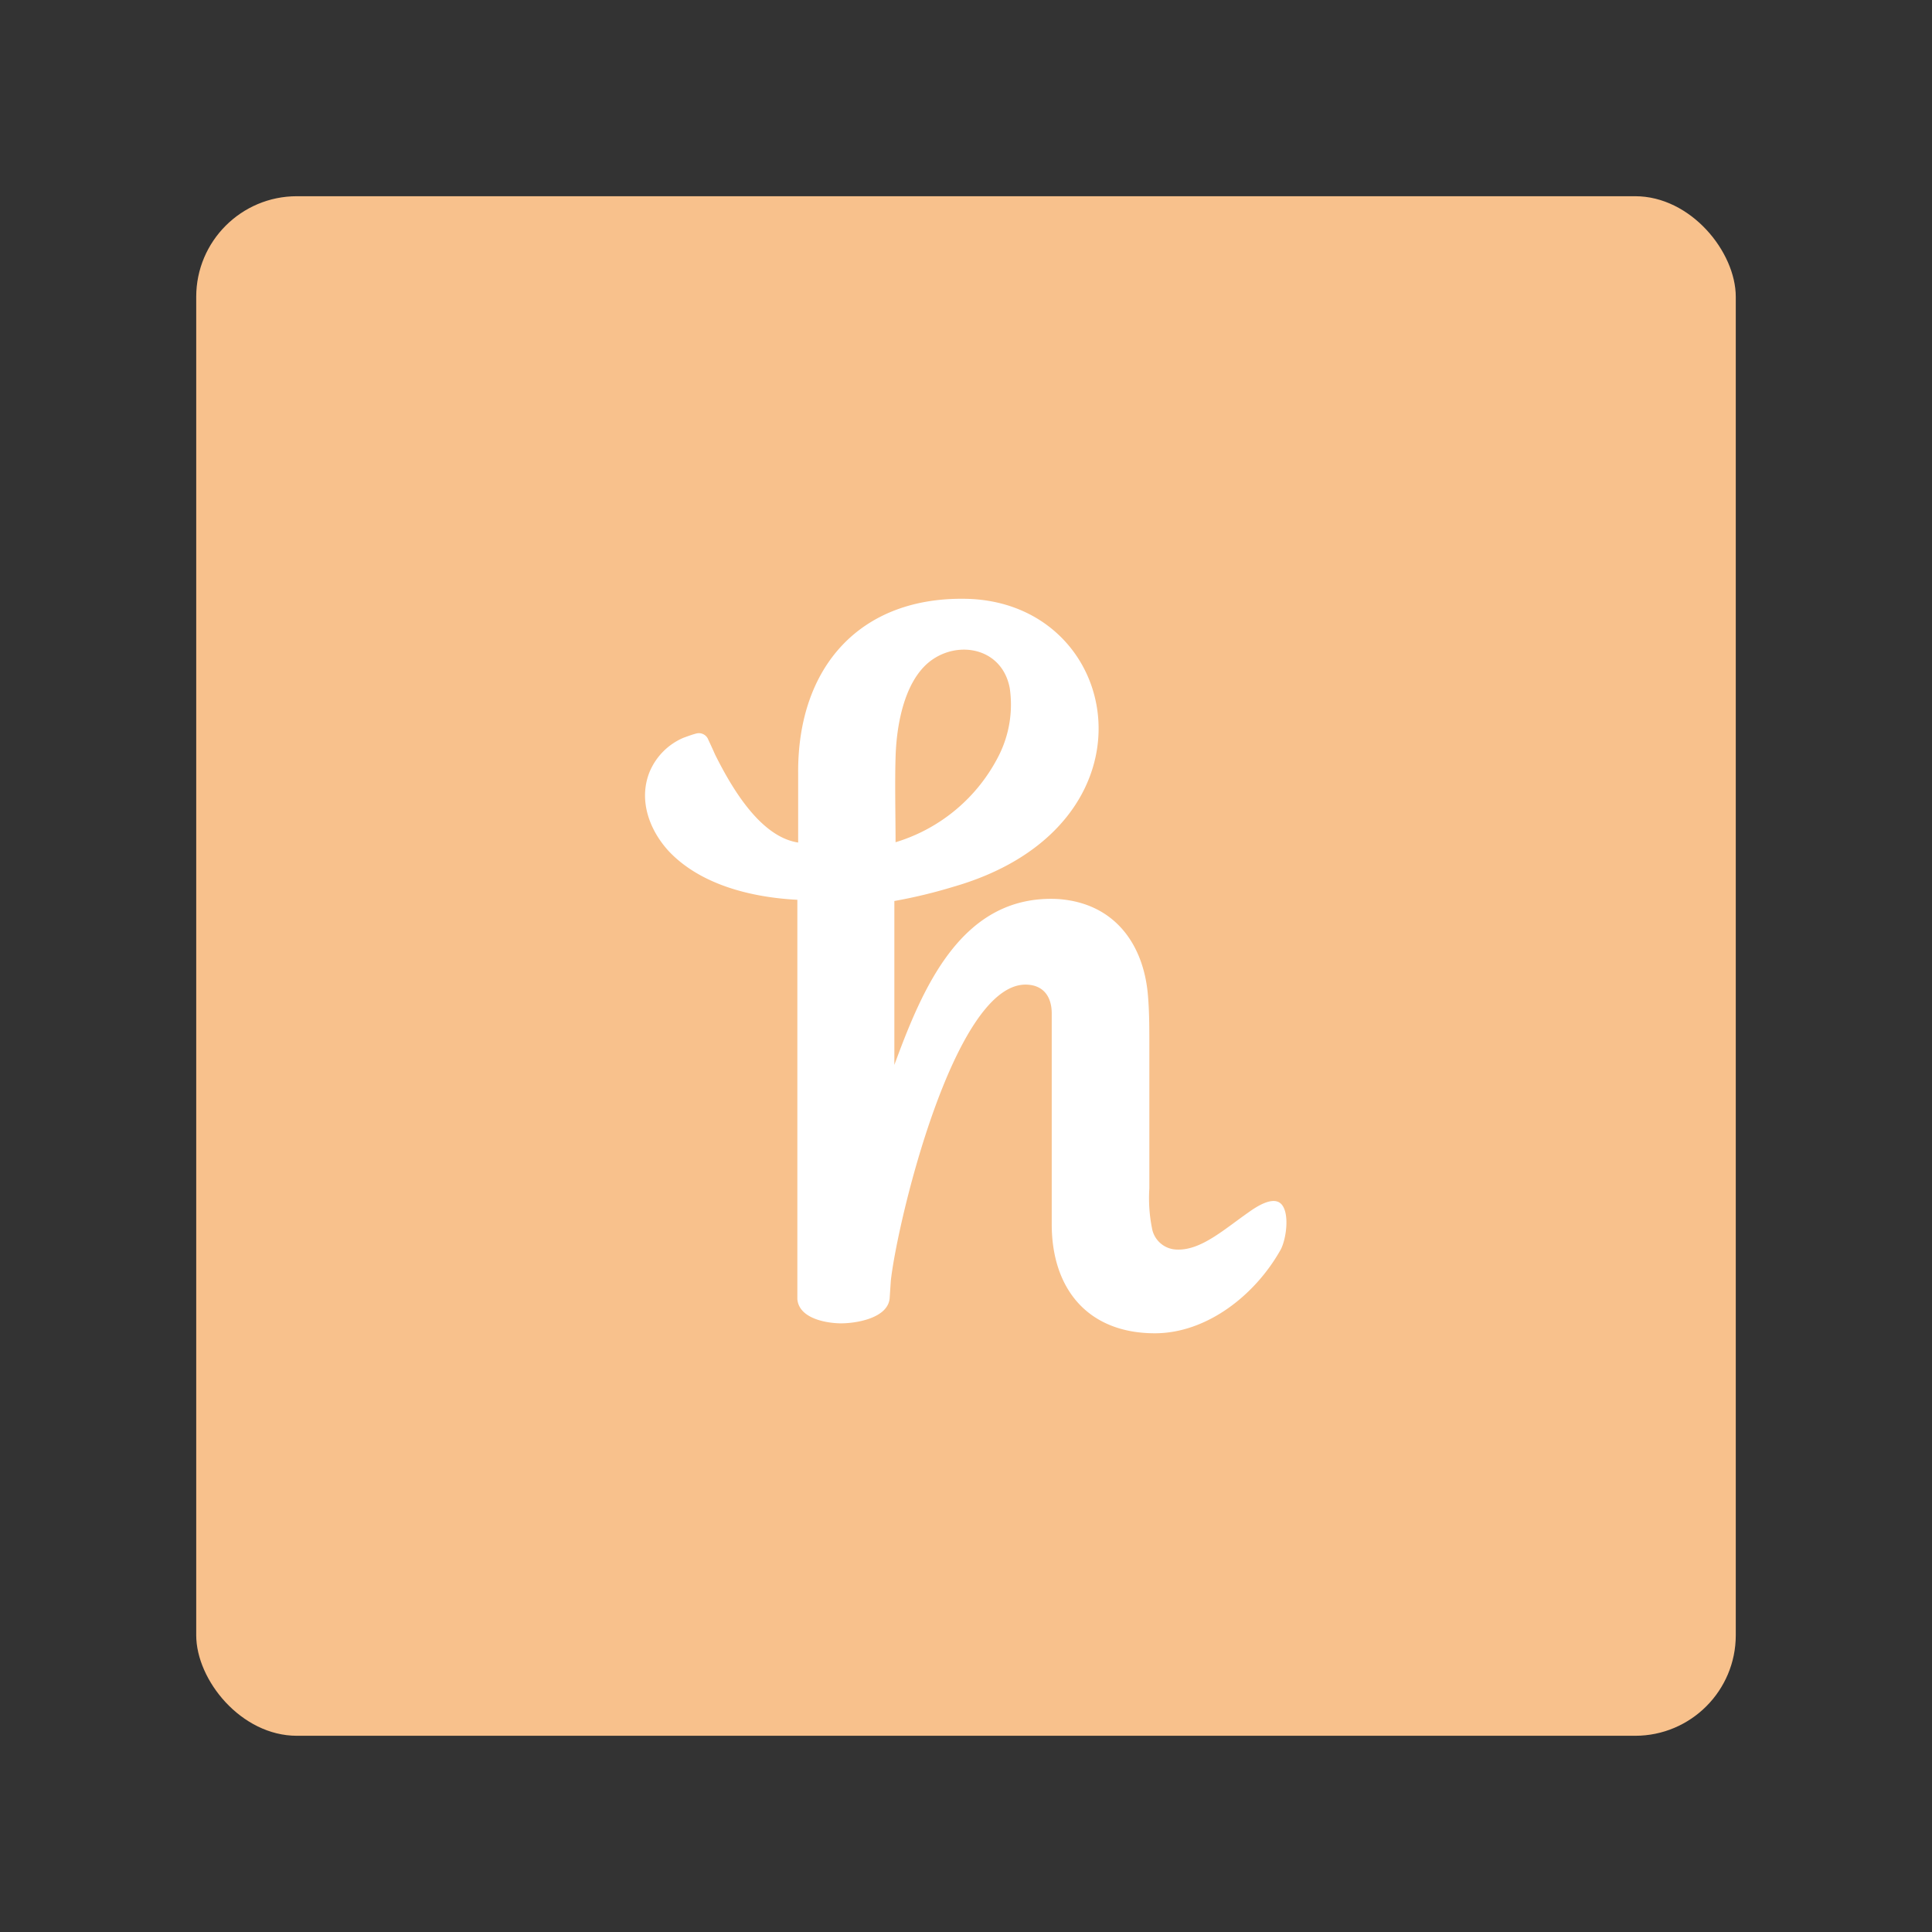 <svg xmlns="http://www.w3.org/2000/svg" viewBox="0 0 192 192"><rect x="0" y="0" width="192" height="192" fill="#333333" stroke="none"/><rect x="19.5" y="19.5" width="153" height="153" rx="10" style="fill:#f8c18c"/><path d="M124.05,120.5c-2.48,1.74-4.73,3.78-7.1,3.68a2.56,2.56,0,0,1-2.47-2.14,15.19,15.19,0,0,1-.26-3.93c0-4.77,0-9.53,0-14.3,0-1.72,0-3.44-.16-5.12-.49-5-3.41-9-9-9.35-9.53-.42-13.37,8.86-16.18,16.49V89.54a50.54,50.54,0,0,0,5.89-1.42c21-6.06,16.94-28.23,1.29-28.61-10.56-.23-16.82,6.75-16.74,17.36v6.86c-3.8-.57-6.65-5.53-8.25-8.73-.22-.5-.45-1-.68-1.49a1,1,0,0,0-1.21-.61c-.42.11-.84.27-1.26.42a6.34,6.34,0,0,0-3.38,3.43c-1.1,2.79,0,5.76,1.94,7.86,3.19,3.36,8.28,4.58,12.76,4.81,0,13.24,0,26.44,0,39.68.15,1.87,2.7,2.37,4.18,2.41s4.93-.46,5-2.6l.11-1.64c.65-5.87,6.27-29.38,13.37-29.42,1.75,0,2.62,1.15,2.62,2.87v20.94c0,6.49,3.65,10.84,10.25,10.84,5.11,0,9.93-3.73,12.49-8.29.55-1,.93-3.56.11-4.51S124.75,120,124.05,120.5ZM89,75.3c.07-2.82.68-6.56,2.58-8.77,2.62-3.09,7.94-2.6,8.77,1.87a11.27,11.27,0,0,1-1.1,6.71A17,17,0,0,1,89,83.7C89,81.14,88.92,77.86,89,75.3Z" style="fill:#fff;fill-rule:evenodd"/></svg>